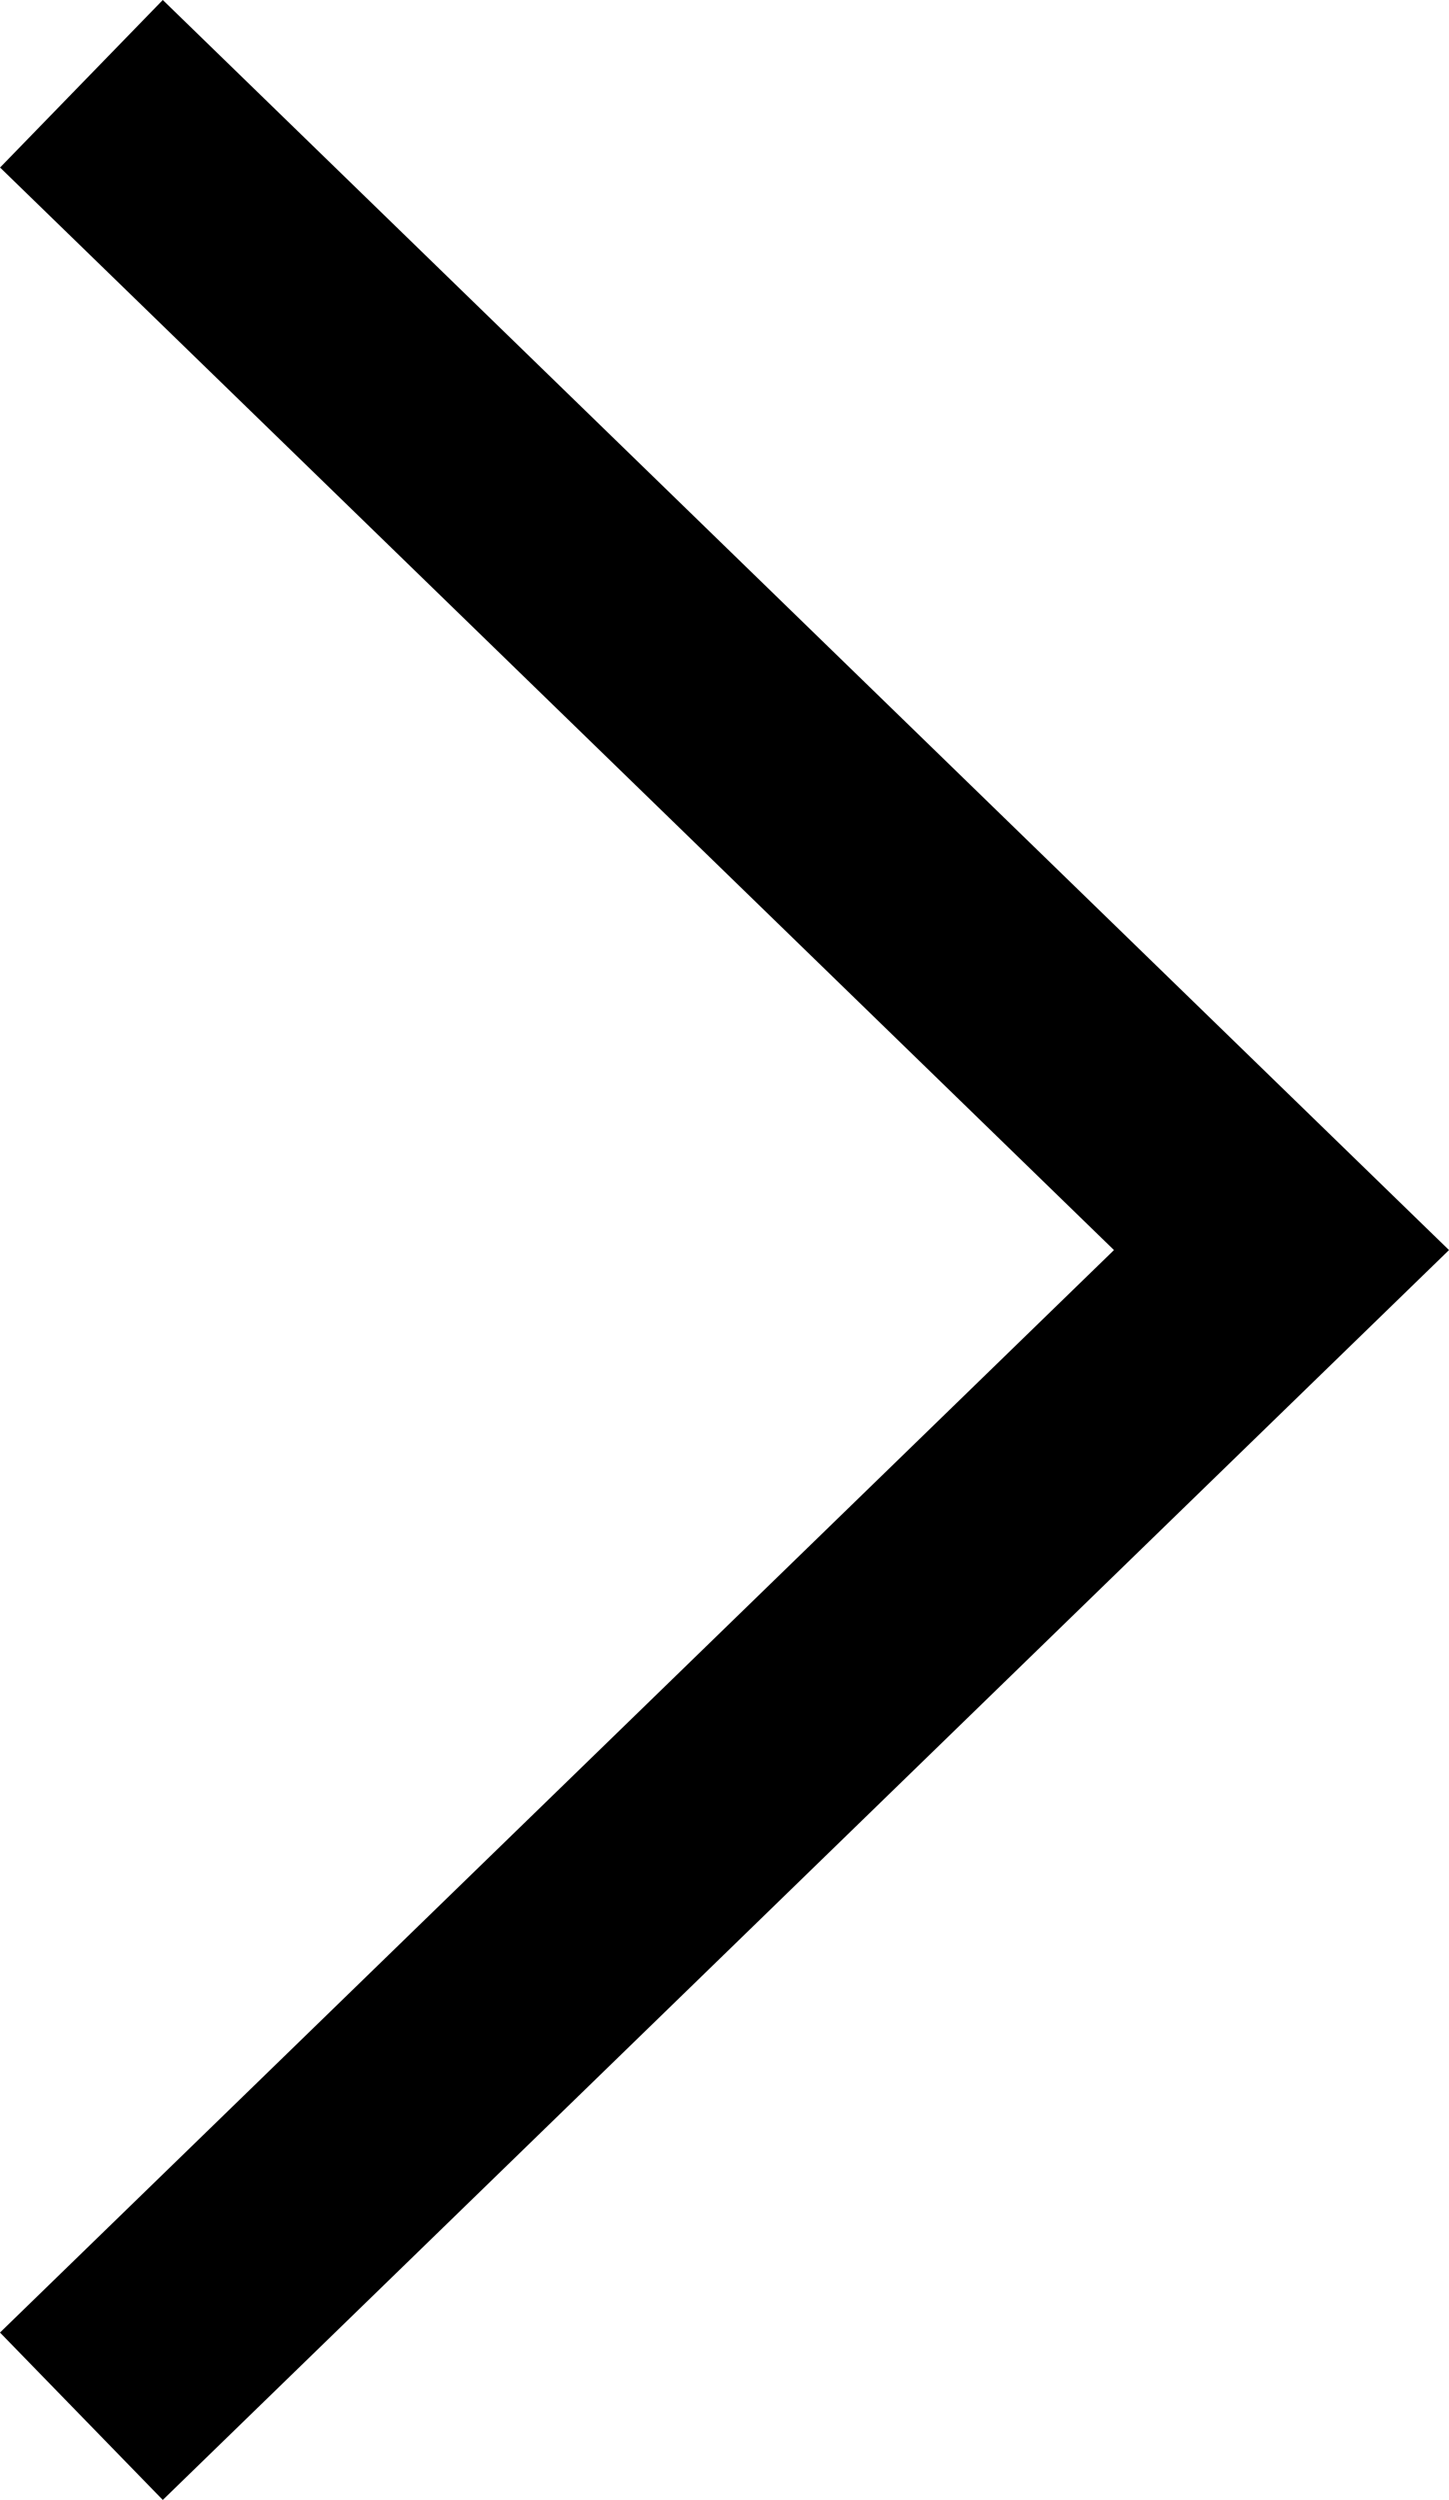 <svg xmlns="http://www.w3.org/2000/svg" viewBox="0 0 202.76 349.63"><title>chevron-right</title><polygon points="202.76 174.83 22.78 0 0.01 23.43 155.88 174.83 0 326.22 22.78 349.63 202.76 174.83"/></svg>
